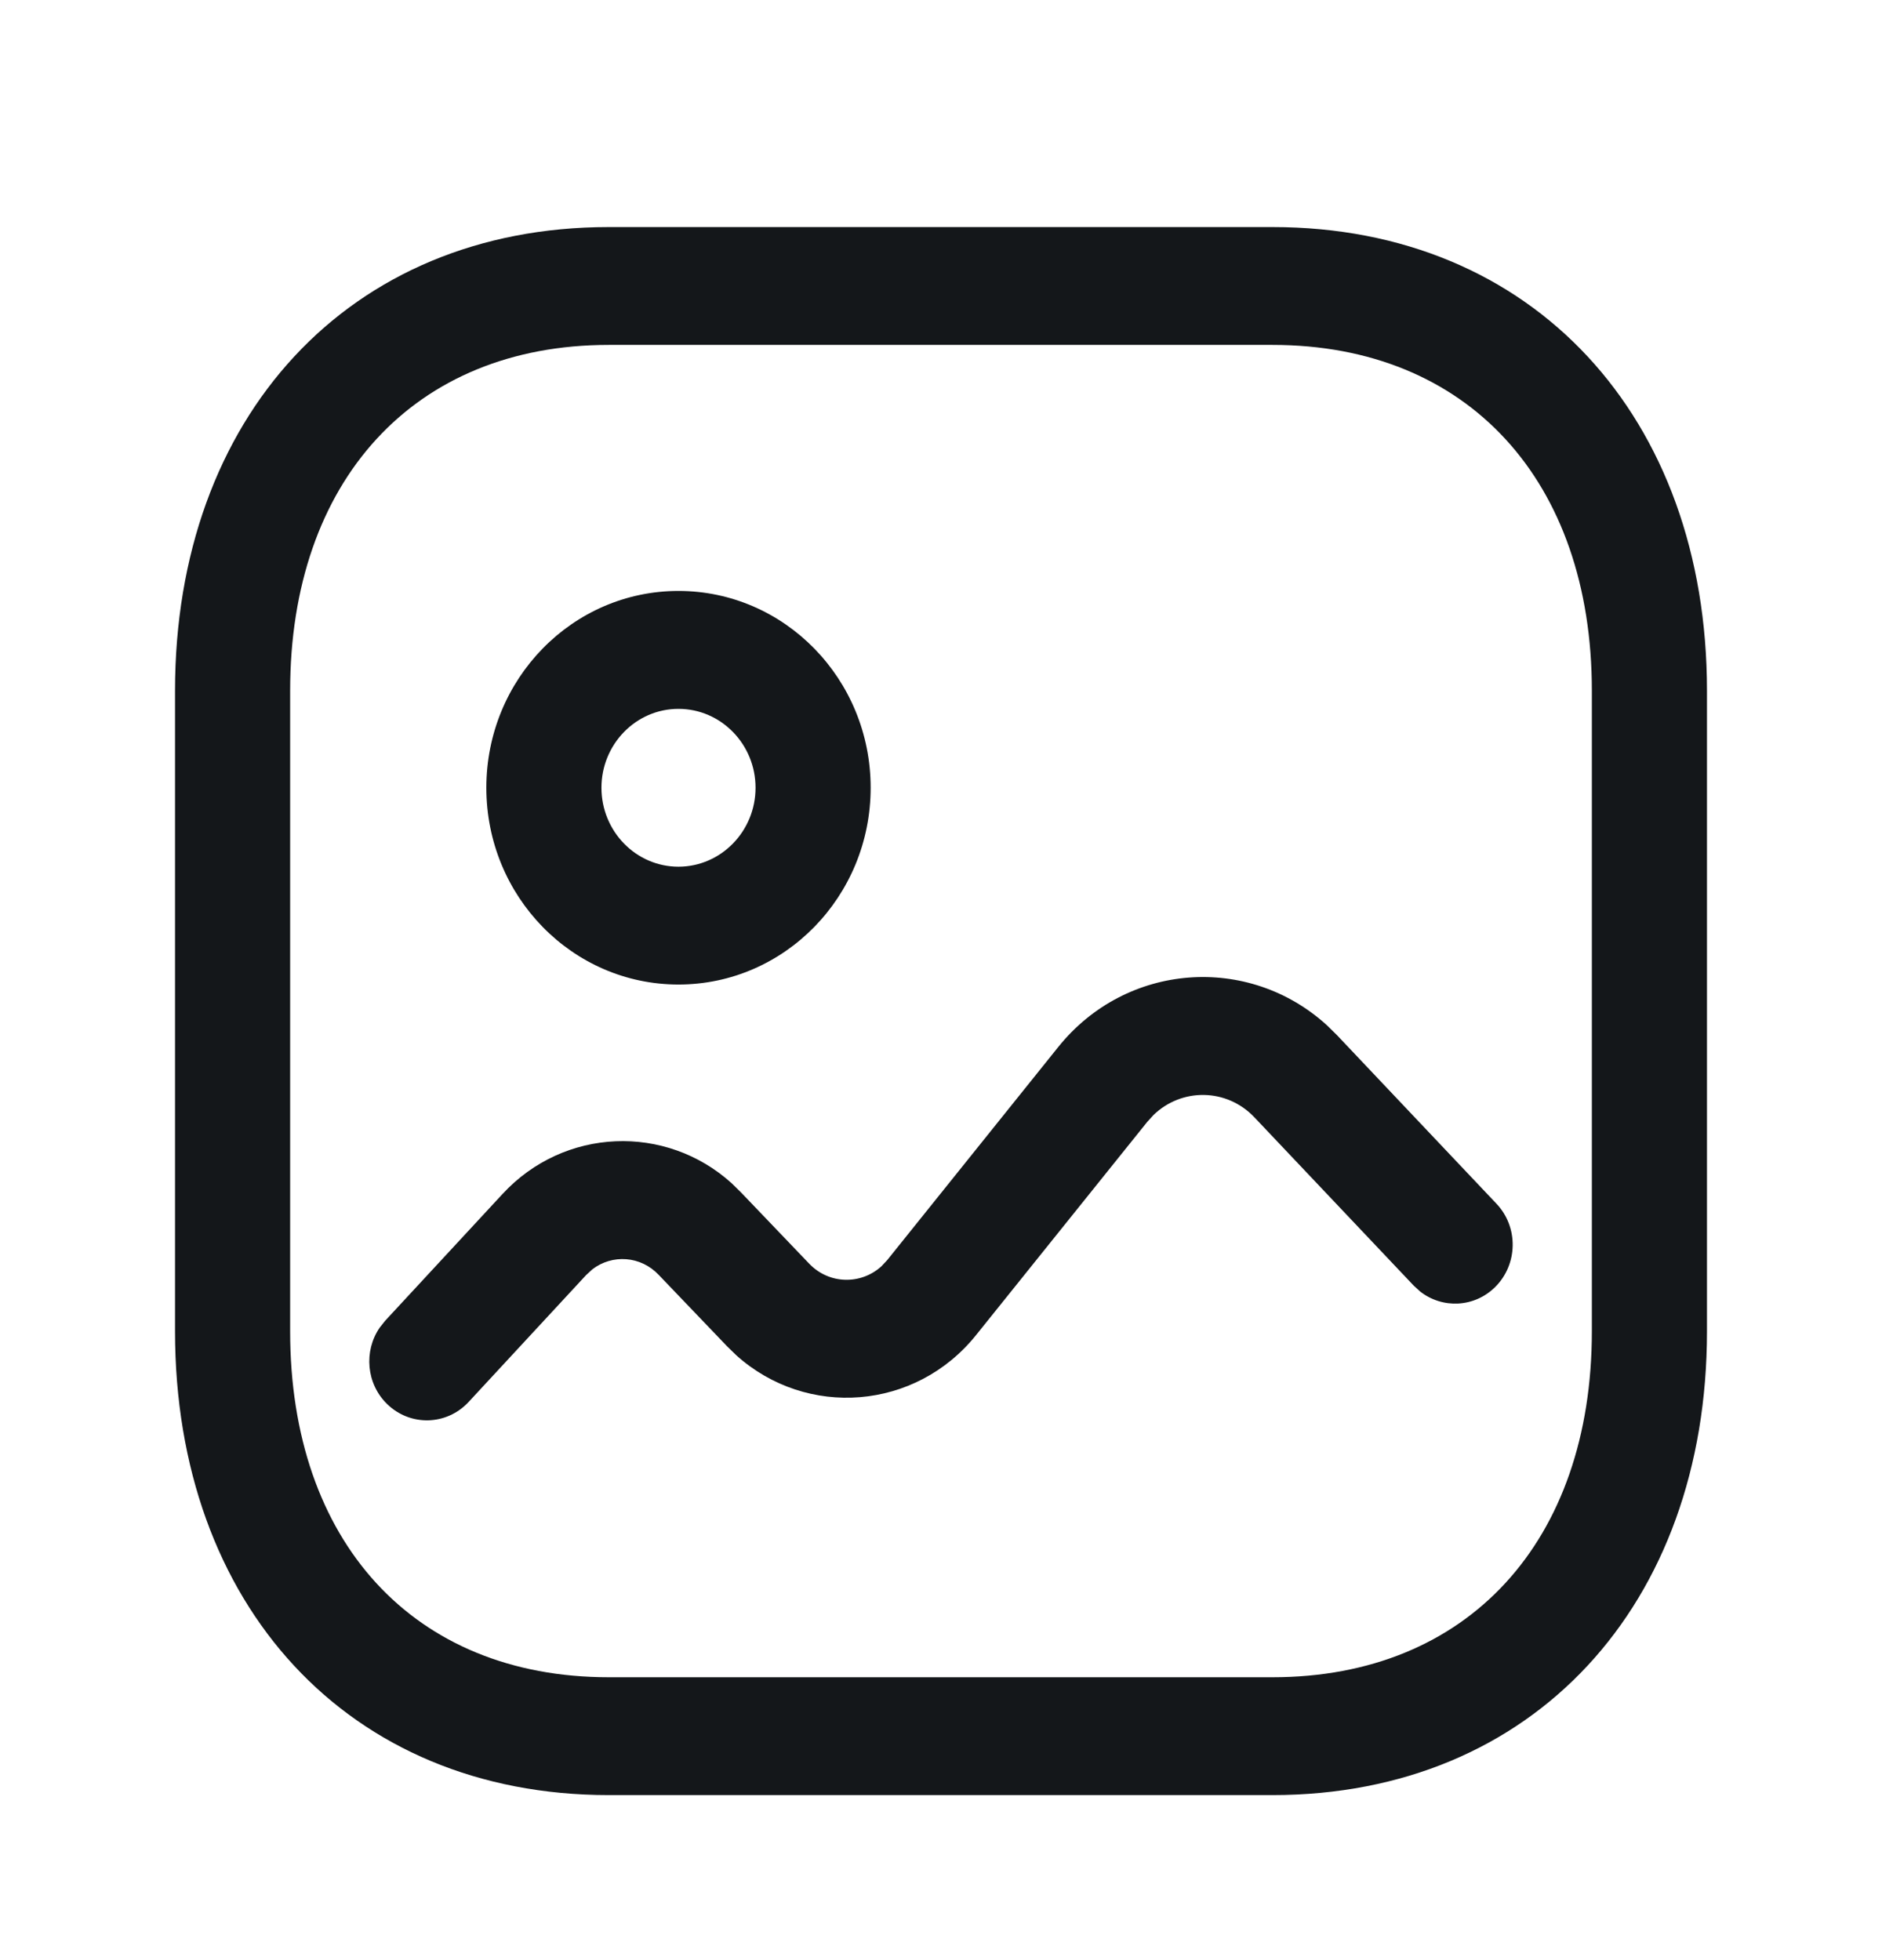 <svg width="24" height="25" viewBox="0 0 24 25" fill="none" xmlns="http://www.w3.org/2000/svg">
<path d="M16.228 2.896C19.553 2.896 21.768 5.324 21.768 8.81V16.98C21.768 20.466 19.553 22.895 16.228 22.895H7.762C4.439 22.895 2.232 20.468 2.232 16.98V8.81C2.232 5.326 4.445 2.896 7.762 2.896H16.228ZM16.228 4.399H7.762C5.28 4.399 3.7 6.134 3.7 8.81V16.98C3.7 19.66 5.274 21.392 7.762 21.392H16.228C18.719 21.392 20.3 19.657 20.3 16.98V8.81C20.3 6.133 18.719 4.399 16.228 4.399ZM16.924 13.079L17.051 13.204L19.083 15.352C19.366 15.65 19.358 16.126 19.067 16.415C18.802 16.678 18.394 16.695 18.11 16.472L18.029 16.398L15.997 14.251C15.643 13.877 15.068 13.873 14.709 14.222L14.63 14.309L12.448 17.027C11.677 17.989 10.288 18.093 9.39 17.286L9.271 17.17L8.4 16.26C8.171 16.017 7.807 15.994 7.553 16.19L7.473 16.264L5.976 17.881C5.697 18.182 5.233 18.195 4.938 17.909C4.671 17.65 4.636 17.233 4.842 16.933L4.911 16.846L6.407 15.23C7.194 14.377 8.492 14.332 9.331 15.092L9.453 15.212L10.319 16.117C10.572 16.382 10.978 16.389 11.24 16.151L11.314 16.072L13.495 13.354C14.362 12.274 15.923 12.164 16.924 13.079ZM8.652 7.537C10.005 7.537 11.103 8.661 11.103 10.047C11.103 11.433 10.005 12.557 8.652 12.557C7.299 12.557 6.202 11.433 6.202 10.047C6.202 8.661 7.299 7.537 8.652 7.537ZM8.652 9.041C8.11 9.041 7.67 9.492 7.67 10.047C7.67 10.603 8.11 11.054 8.652 11.054C9.194 11.054 9.635 10.602 9.635 10.047C9.635 9.492 9.194 9.041 8.652 9.041Z" fill="#14171A"/>
</svg>

